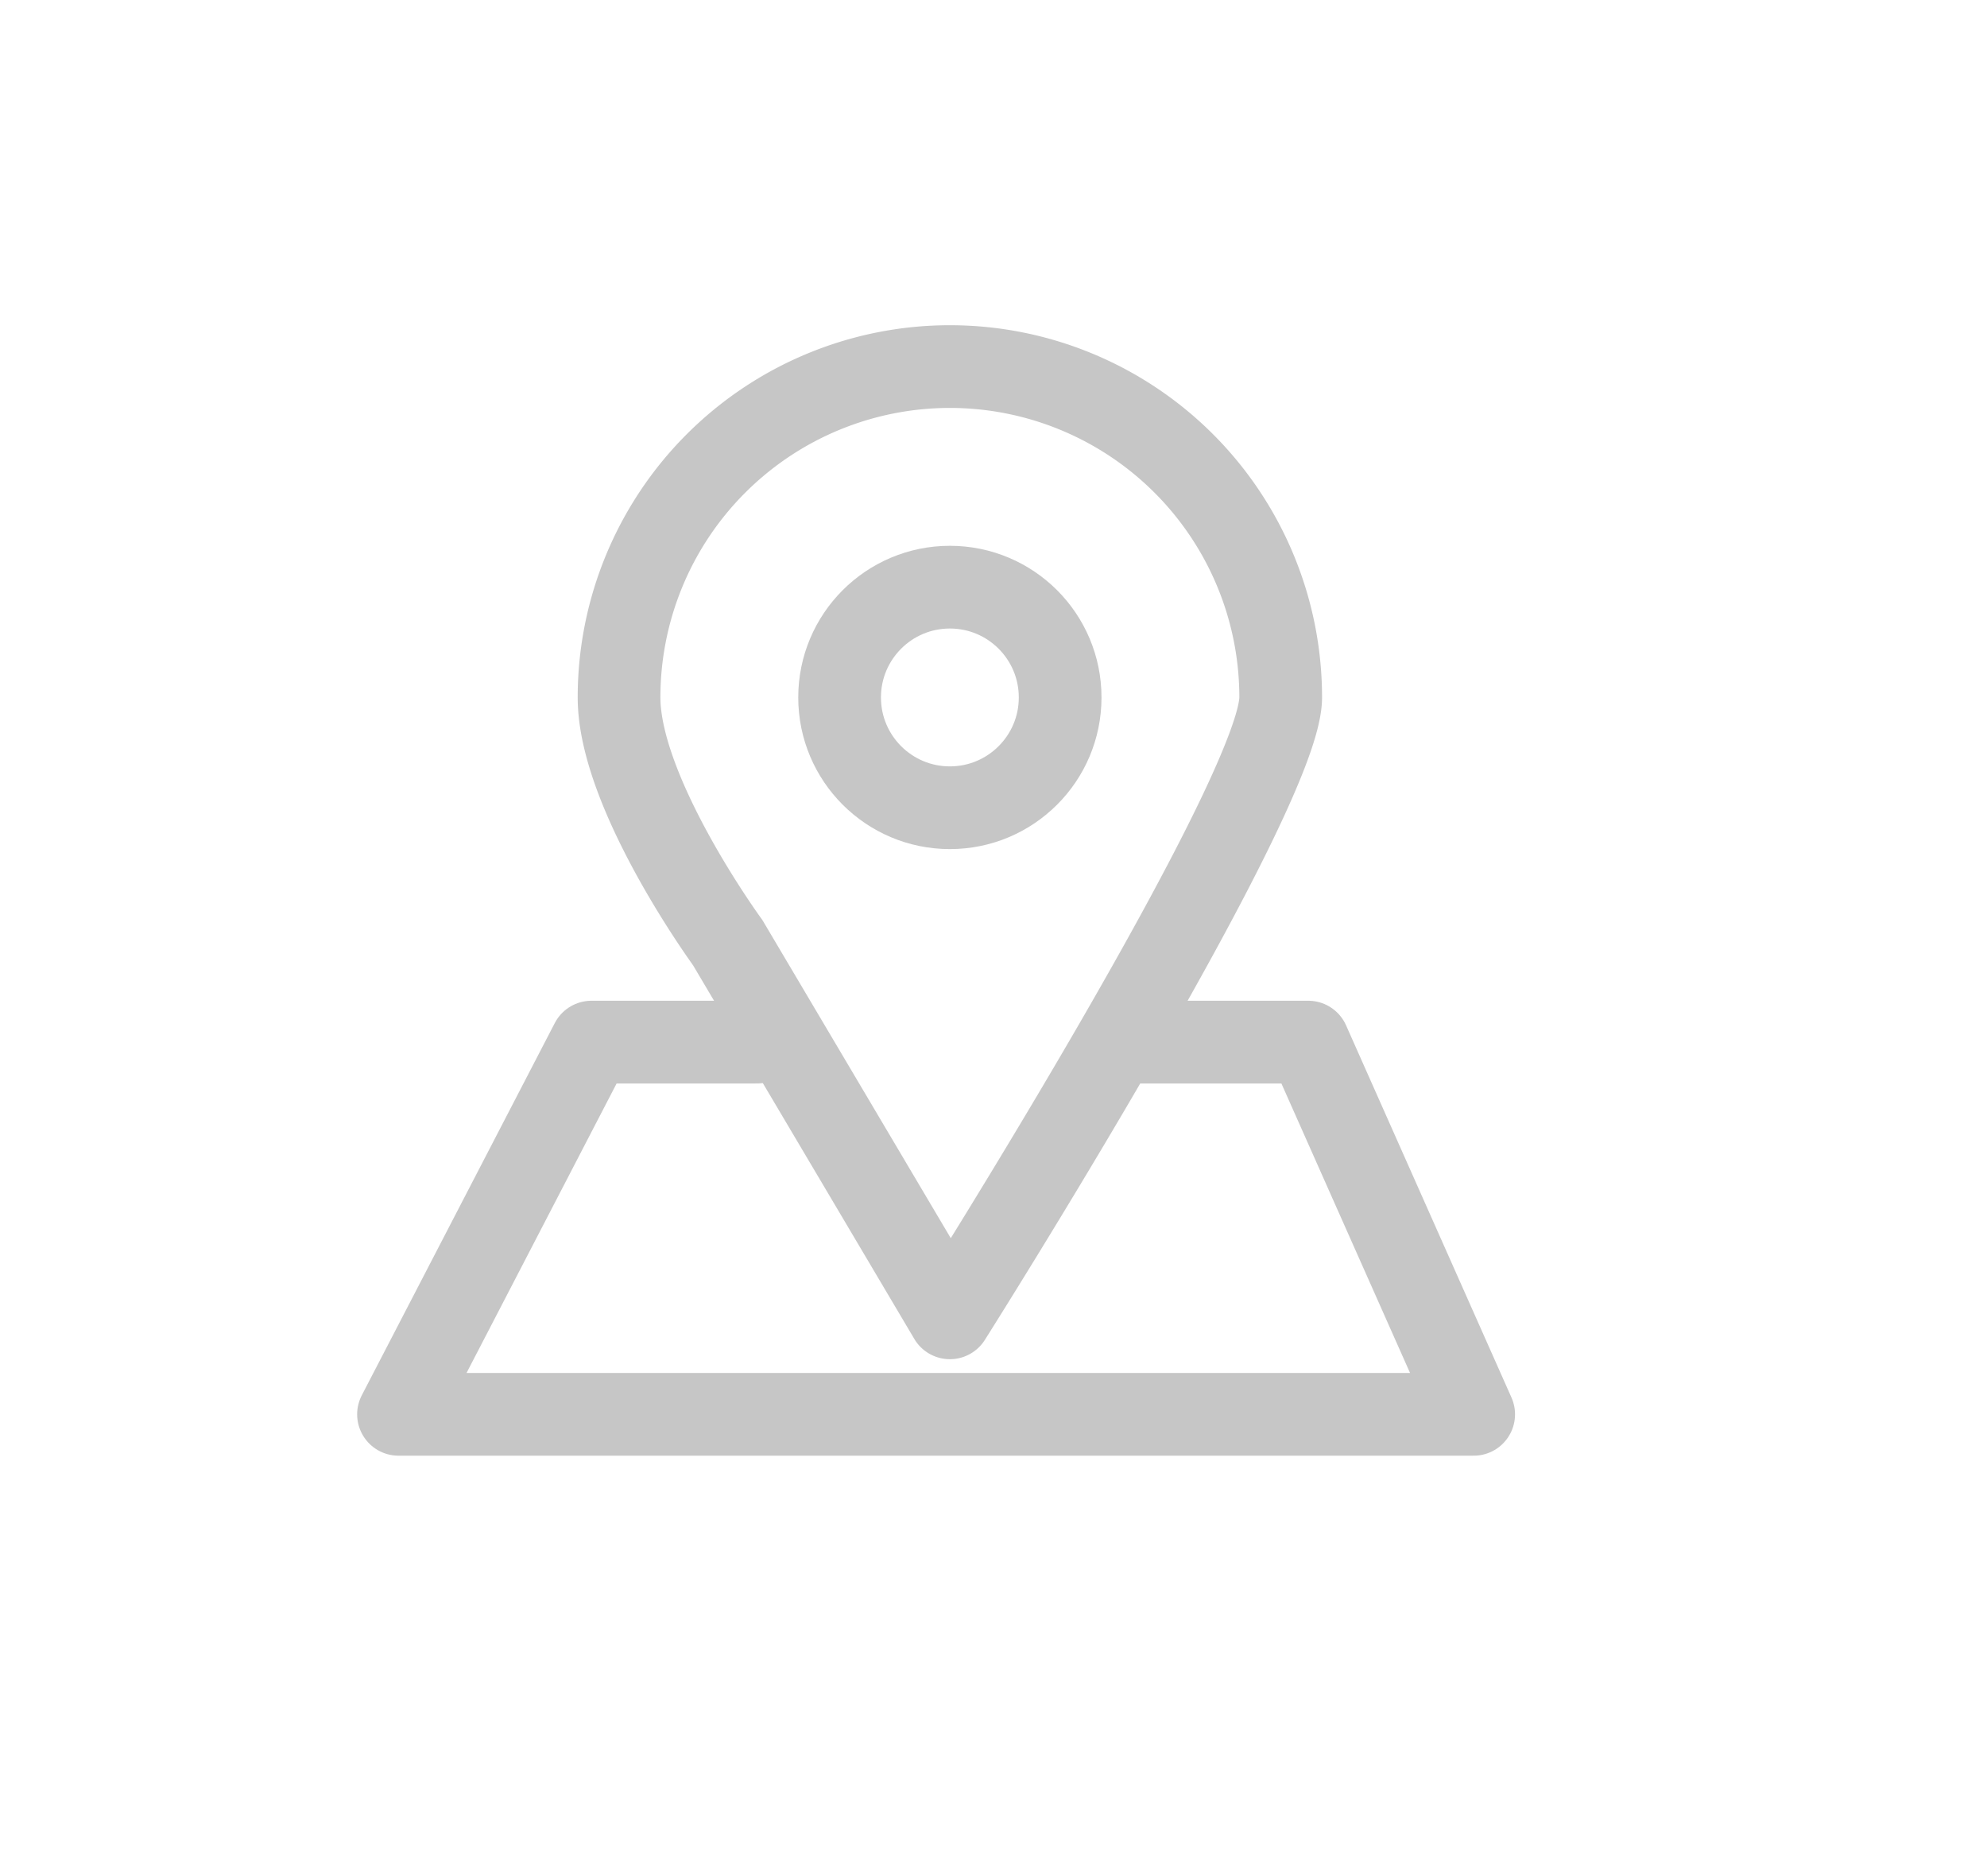 <svg xmlns="http://www.w3.org/2000/svg" viewBox="0 0 144.15 136.05">
  <defs>
    <style>
      .cls-1 {
        fill: none;
        stroke: #c6c6c6;
        stroke-linecap: round;
        stroke-linejoin: round;
        stroke-width: 6px;
      }
    </style>
  </defs>
  <title>AI_Icons</title>
  <g id="pin_icon">
    <path class="cls-1" d="M92.91,50.59a24,24,0,0,0-48,0c0,7,7.88,17.78,7.88,17.78L68.91,95.59S92.91,57.64,92.91,50.59Z"/>
    <circle class="cls-1" cx="68.91" cy="50.59" r="8"/>
    <polyline class="cls-1" points="54.91 75.59 42.91 75.59 28.91 102.59 106.91 102.59 94.91 75.59 81.41 75.59"/>
  </g>
</svg>
